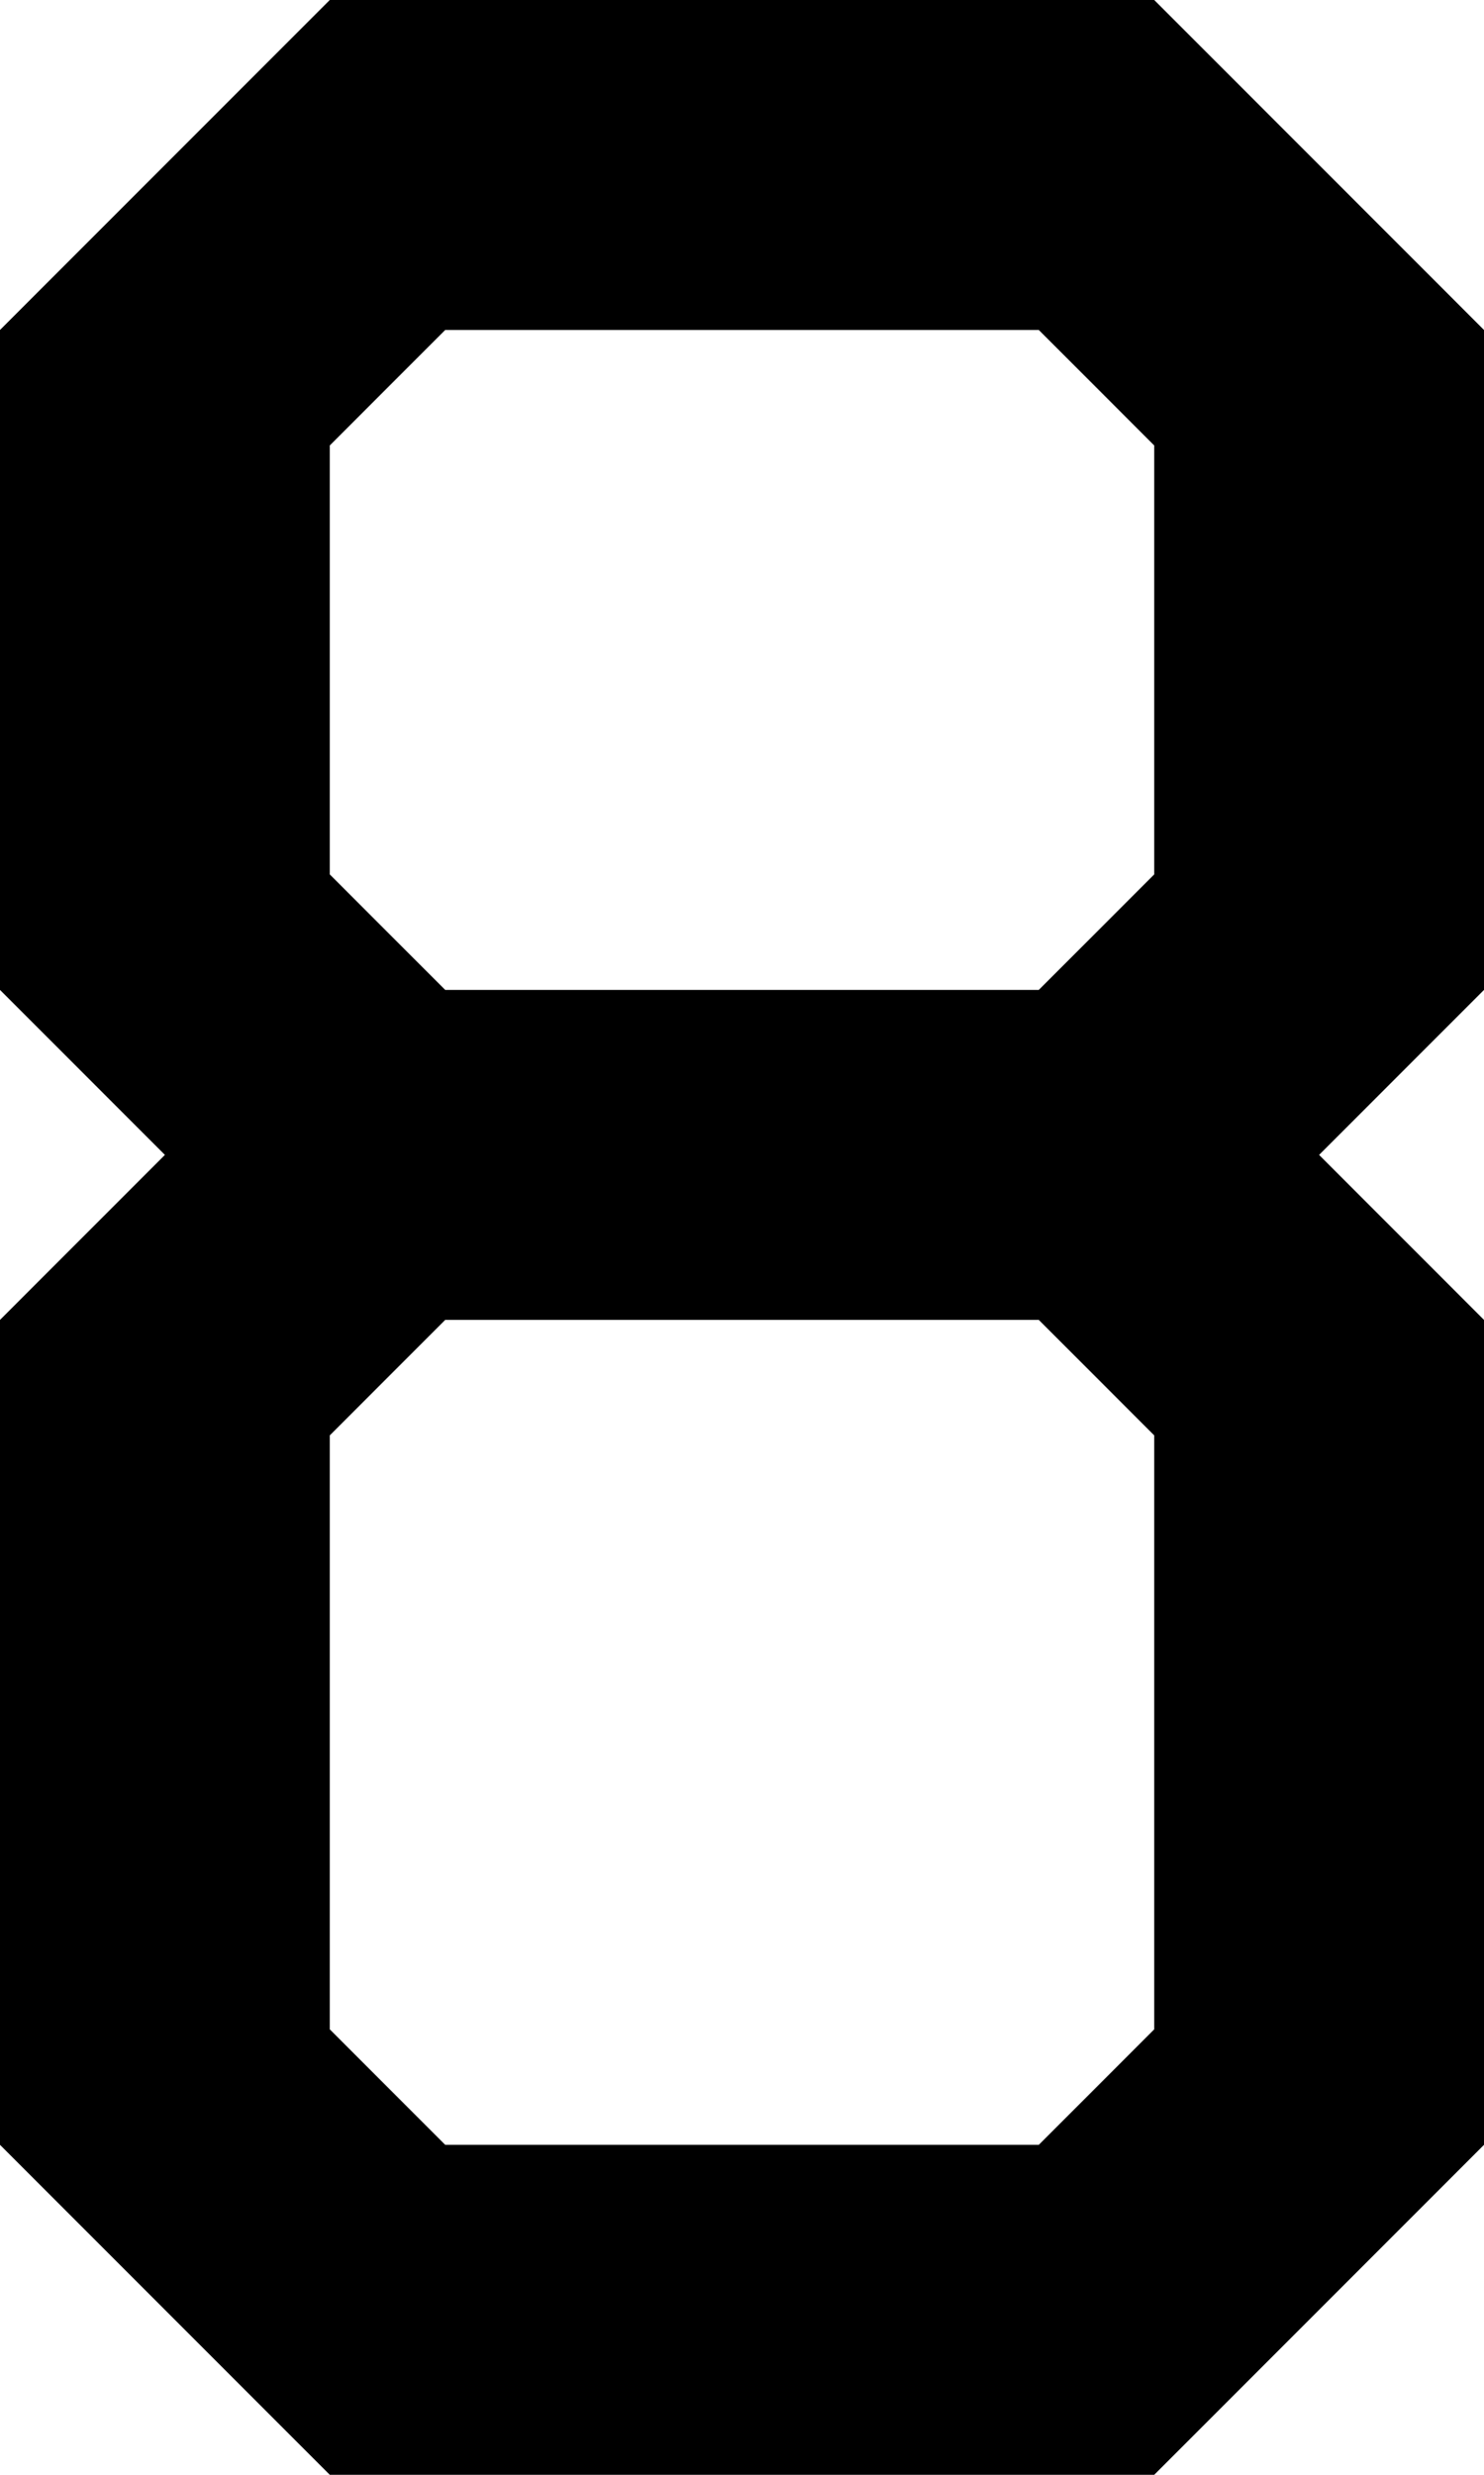 <svg width="216" height="360" xmlns="http://www.w3.org/2000/svg"><path d="M216 144l-24 24 24 24v120l-48 48H48L0 312V192l24-24-24-24V48L48 0h120l48 48M64.8 48L48 64.8v62.4L64.8 144h86.4l16.8-16.8V64.8L151.2 48H96M64.8 192L48 208.8v86.4L64.8 312h86.4l16.8-16.8v-86.4L151.2 192" stroke-miterlimit="10" font-family="sans-serif" font-size="12"/></svg>